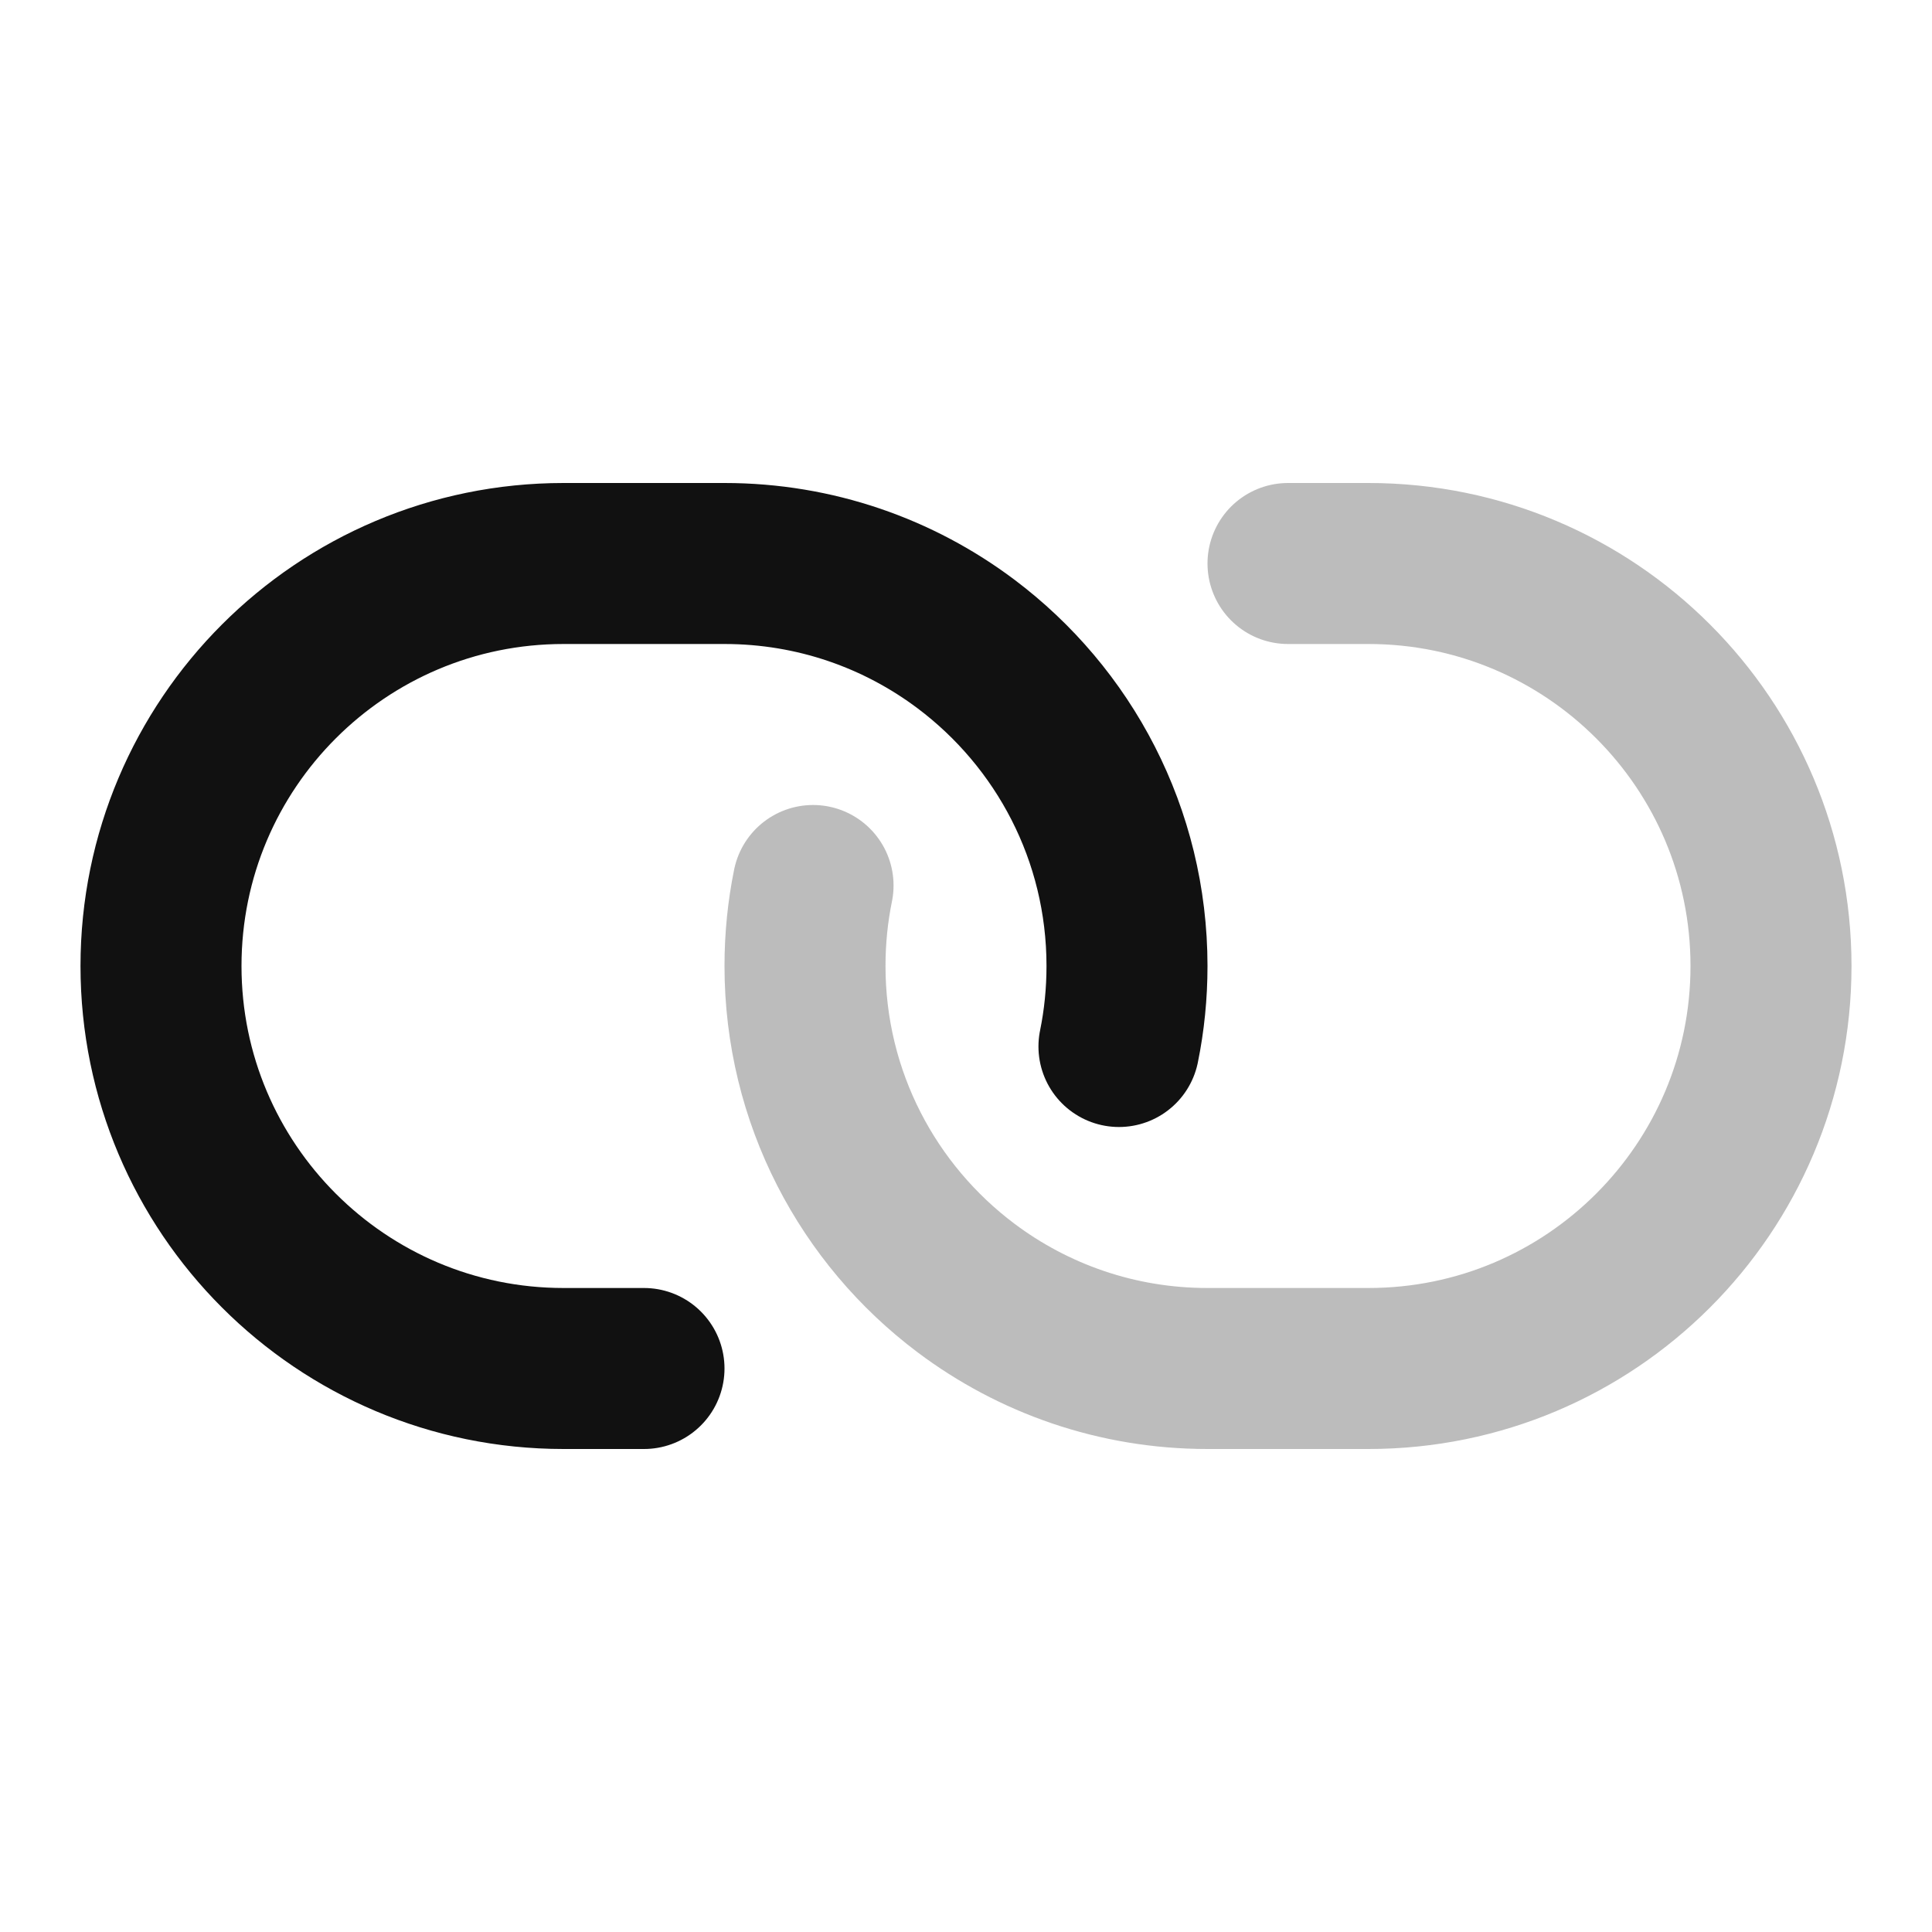 <svg width="24" height="24" viewBox="0 0 24 24" fill="none" xmlns="http://www.w3.org/2000/svg">
<path opacity="0.28" d="M10.1 11C10.034 11.323 10 11.658 10 12C10 13.636 10.786 15.088 12 16C12.836 16.628 13.874 17 15 17H17C19.761 17 22 14.761 22 12C22 9.239 19.761 7 17 7H16" stroke="#111111" stroke-width="2" stroke-linecap="round" stroke-linejoin="round"/>
<path d="M13.9 13C13.966 12.677 14 12.342 14 12C14 10.364 13.214 8.912 12 8C11.164 7.372 10.126 7 9 7H7C4.239 7 2 9.239 2 12C2 14.761 4.239 17 7 17H8" stroke="#111111" stroke-width="2" stroke-linecap="round" stroke-linejoin="round"/>
</svg>
